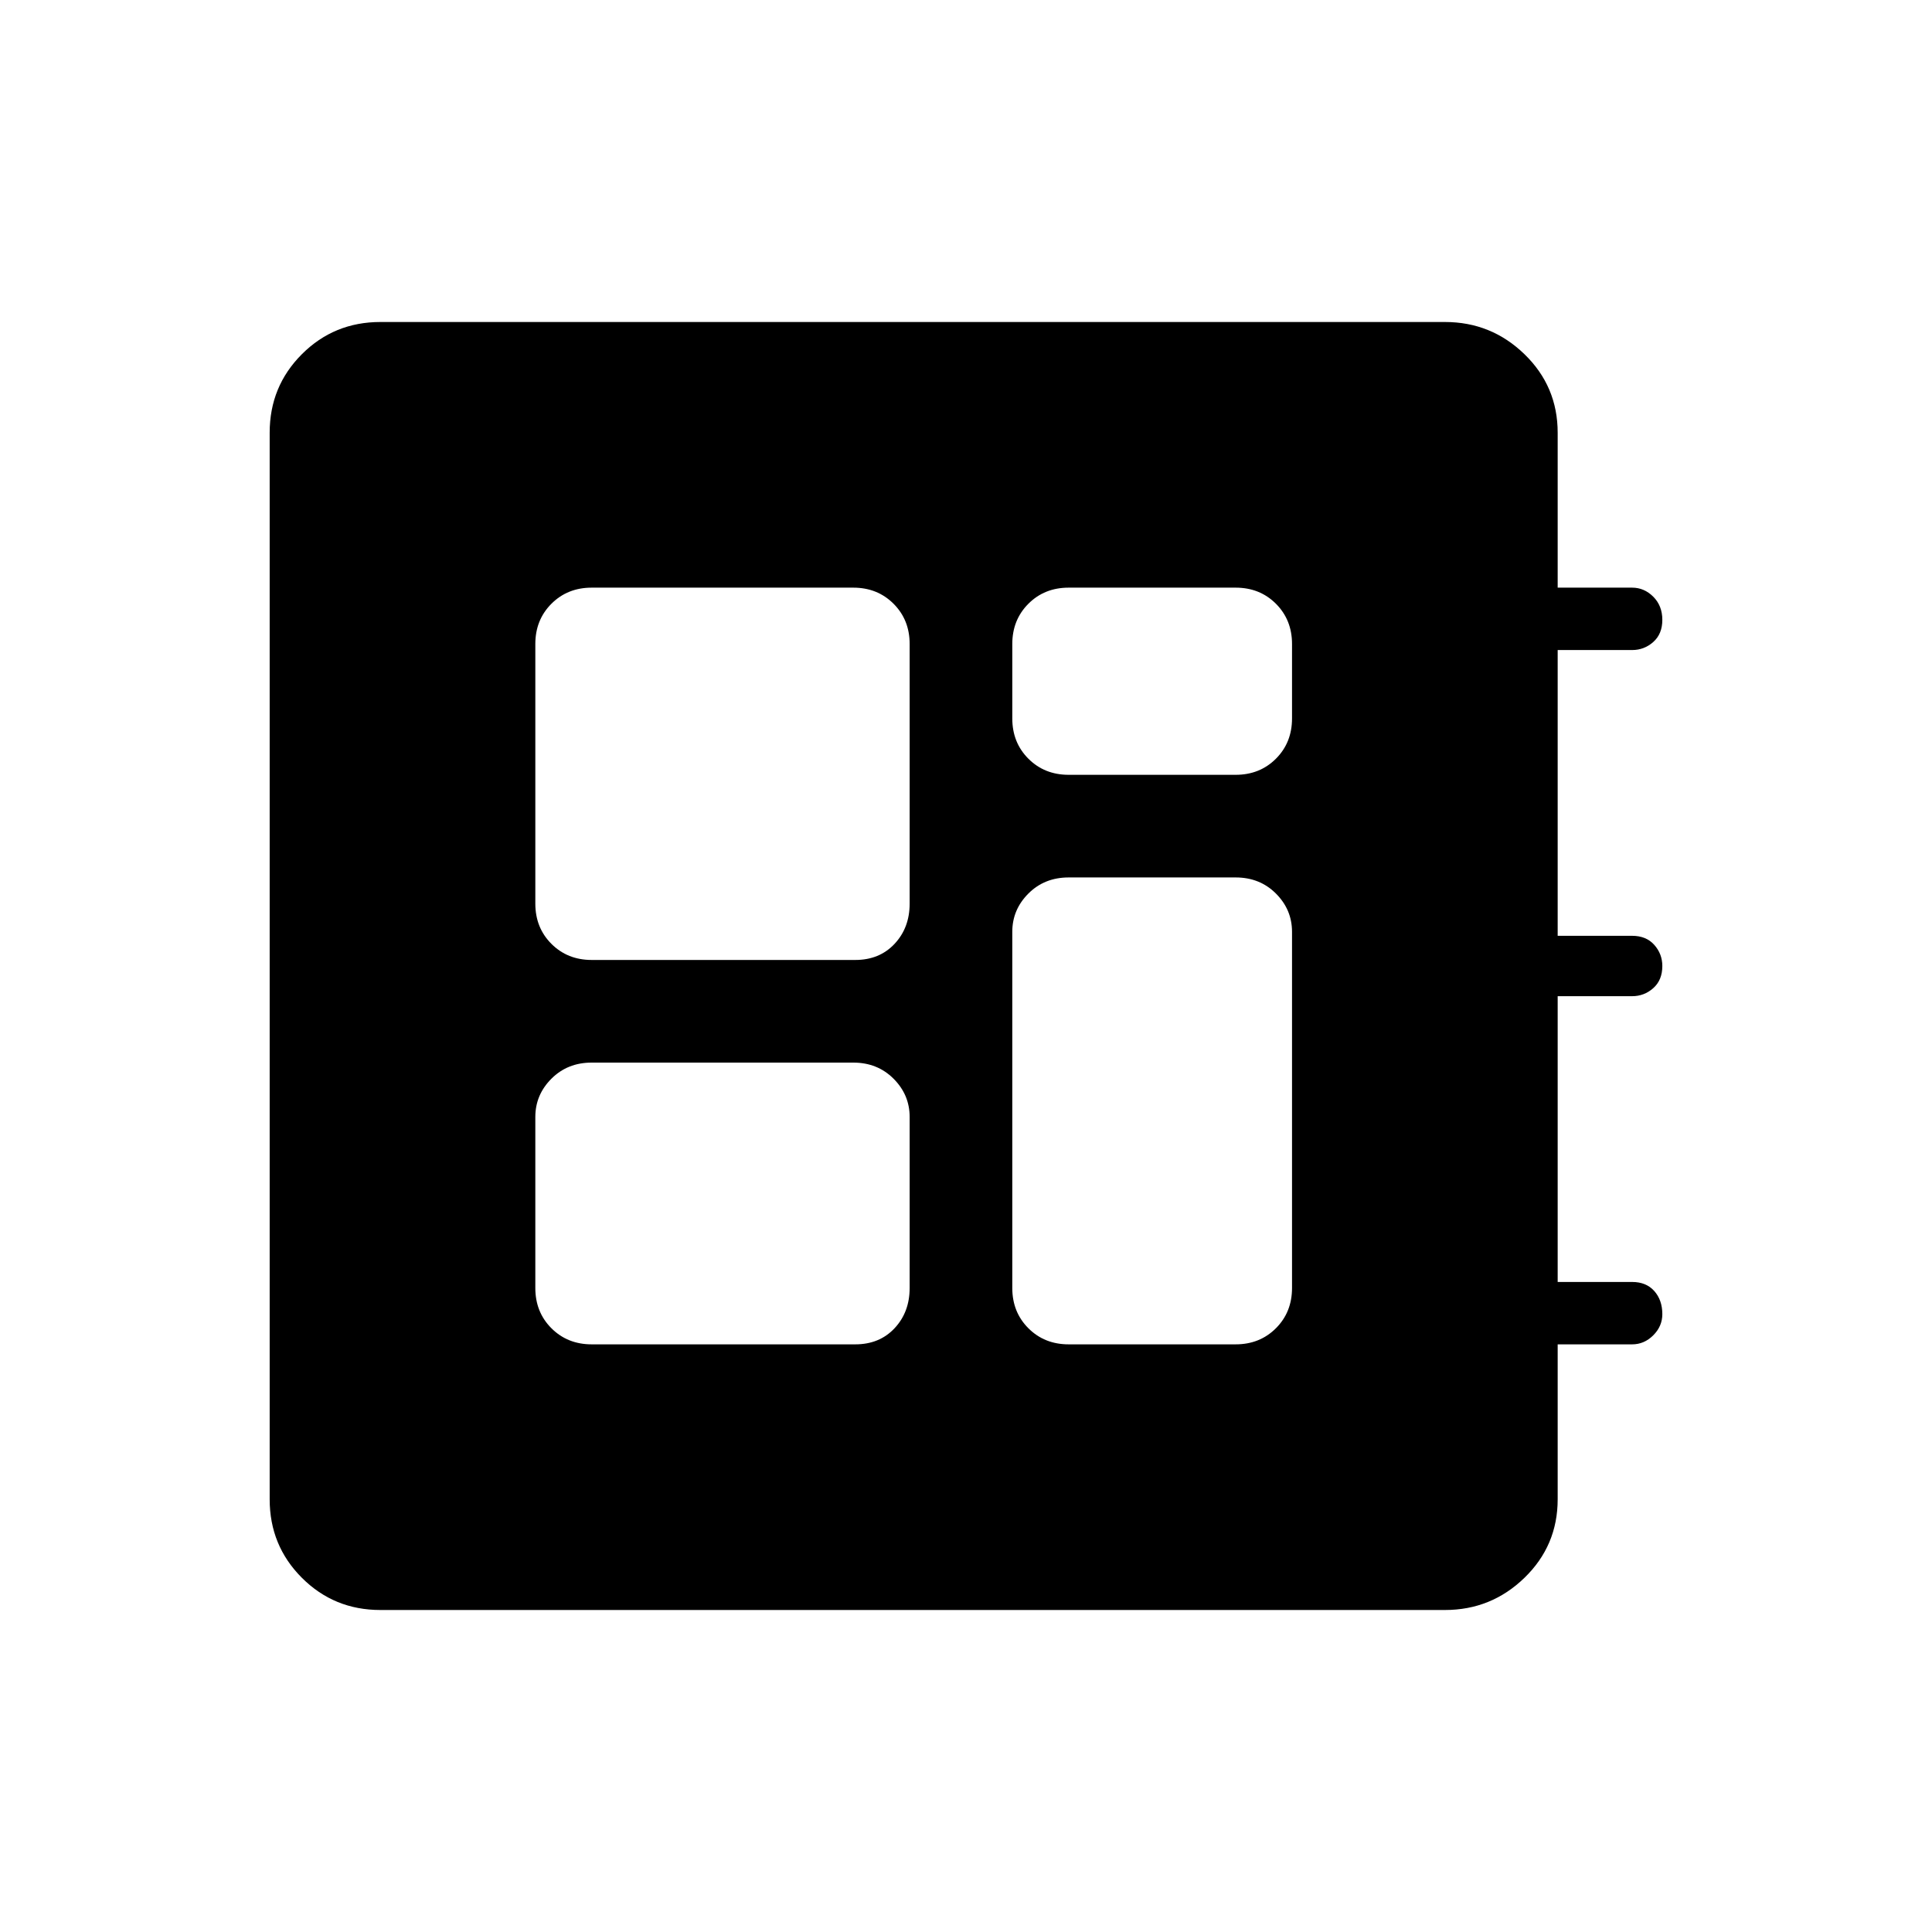 <svg xmlns="http://www.w3.org/2000/svg" height="48" width="48"><path d="M9.45 40q-1.15 0-1.95-.8t-.8-1.95v-26.5q0-1.15.8-1.95T9.45 8H35.9q1.15 0 1.975.8.825.8.825 1.95v3.85h1.85q.3 0 .525.225.225.225.225.575t-.225.55q-.225.2-.525.2H38.7v7.1h1.85q.35 0 .55.225.2.225.2.525 0 .35-.225.55-.225.2-.525.2H38.7v7.1h1.85q.35 0 .55.225.2.225.2.575 0 .3-.225.525-.225.225-.525.225H38.7v3.85q0 1.15-.825 1.95T35.9 40Zm5.25-6.6h6.55q.6 0 .975-.4t.375-1v-4.25q0-.55-.4-.95-.4-.4-1-.4h-6.5q-.6 0-1 .4t-.4.95V32q0 .6.4 1t1 .4Zm11.85-14.15h4.15q.6 0 1-.4t.4-1V16q0-.6-.4-1t-1-.4h-4.15q-.6 0-1 .4t-.4 1v1.85q0 .6.4 1t1 .4Zm-11.85 4.6h6.55q.6 0 .975-.4t.375-1V16q0-.6-.4-1t-1-.4h-6.5q-.6 0-1 .4t-.4 1v6.45q0 .6.4 1t1 .4Zm11.85 9.55h4.15q.6 0 1-.4t.4-1v-8.85q0-.55-.4-.95-.4-.4-1-.4h-4.15q-.6 0-1 .4t-.4.95V32q0 .6.4 1t1 .4Z"/></svg>